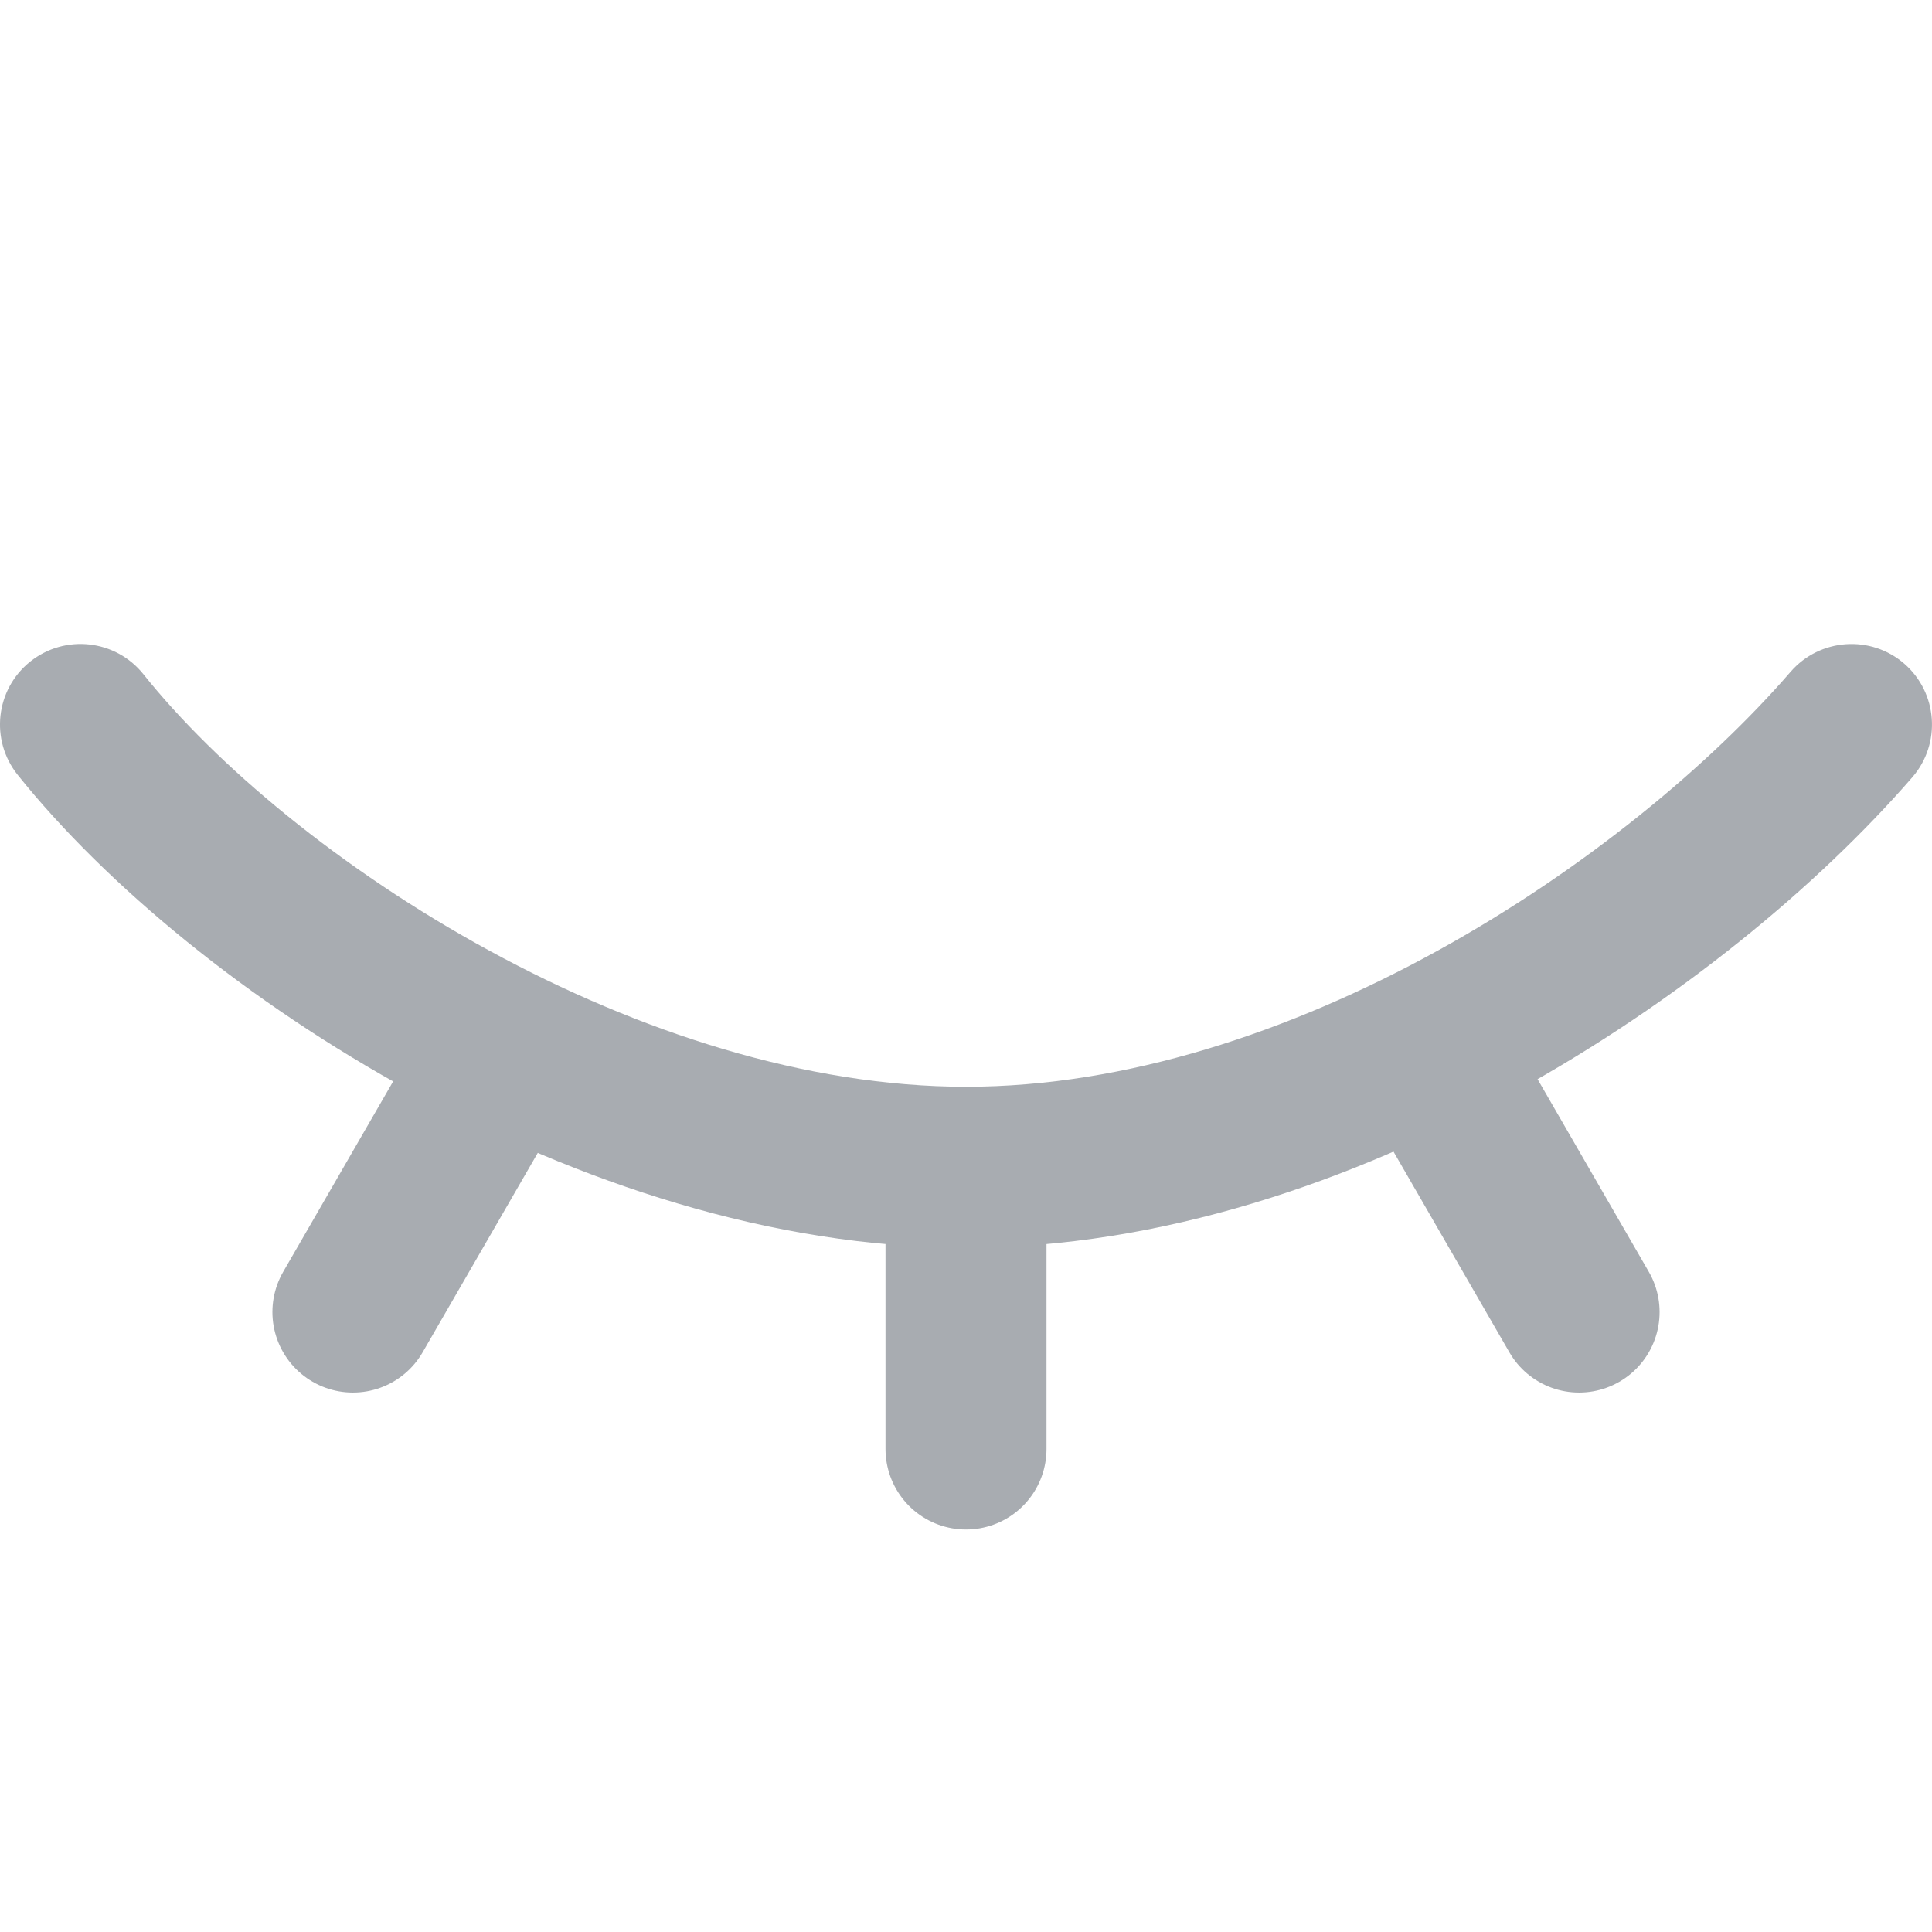 <svg width="24" height="24" viewBox="0 0 24 24" fill="none" xmlns="http://www.w3.org/2000/svg">
<path d="M1.781 8.375C1.436 7.944 0.807 7.874 0.375 8.219C-0.056 8.564 -0.126 9.193 0.219 9.625L1.781 8.375ZM23.756 9.655C24.117 9.238 24.072 8.606 23.655 8.244C23.238 7.883 22.606 7.928 22.244 8.345L23.756 9.655ZM0.219 9.625C1.316 10.995 3.076 12.451 5.122 13.566C7.168 14.681 9.584 15.5 12 15.5V13.5C10.016 13.5 7.932 12.819 6.078 11.809C4.224 10.799 2.684 9.505 1.781 8.375L0.219 9.625ZM12 15.5C14.419 15.5 16.794 14.679 18.82 13.563C20.848 12.447 22.591 10.998 23.756 9.655L22.244 8.345C21.242 9.502 19.686 10.803 17.855 11.812C16.022 12.821 13.981 13.5 12 13.5V15.5Z" fill="#A8ACB1"/>
<line x1="12" y1="15" x2="12" y2="18" stroke="#A8ACB1" stroke-width="2" stroke-linecap="round"/>
<line x1="18.116" y1="13.701" x2="19.616" y2="16.299" stroke="#A8ACB1" stroke-width="2" stroke-linecap="round"/>
<line x1="4.384" y1="16.299" x2="5.884" y2="13.701" stroke="#A8ACB1" stroke-width="2" stroke-linecap="round"/>
</svg>
